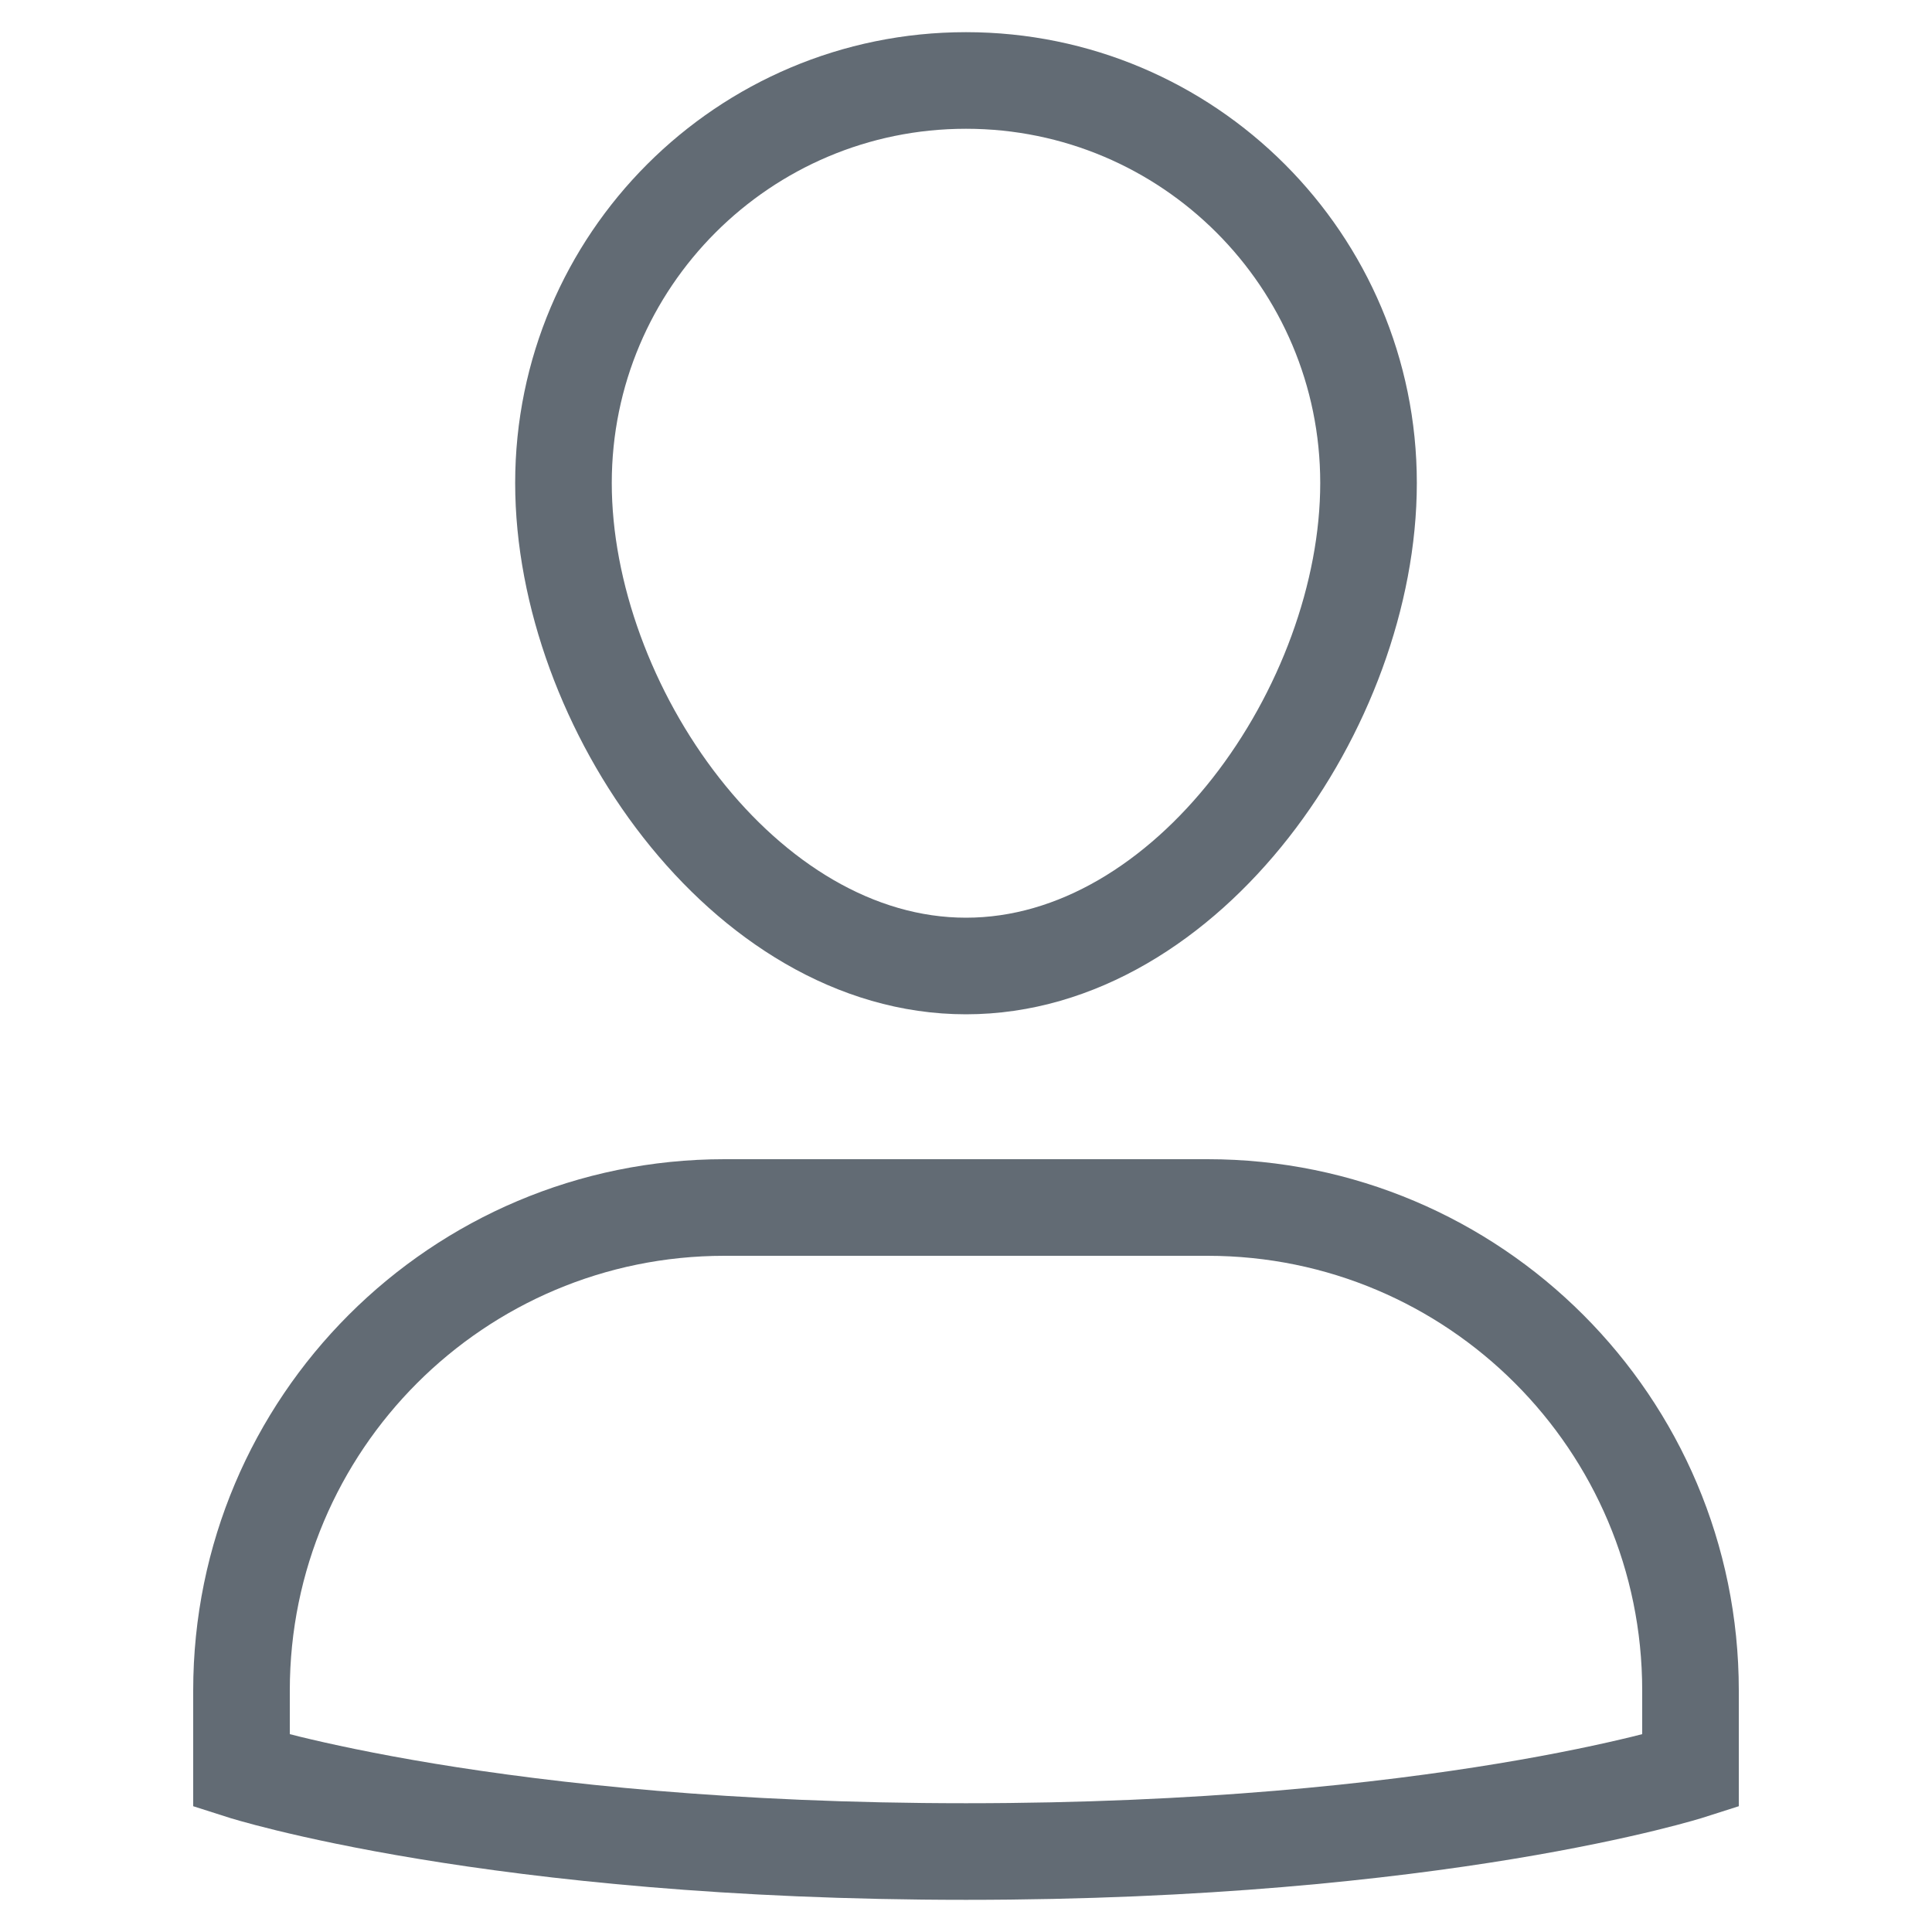 <svg width="20" height="20" viewBox="0 0 20 20" fill="none" xmlns="http://www.w3.org/2000/svg">
<path d="M12.5 12.5H7.5C4.738 12.5 2.5 14.738 2.5 17.5V18.333C2.5 18.333 5.104 19.167 10 19.167C14.896 19.167 17.5 18.333 17.5 18.333V17.5C17.5 14.738 15.262 12.5 12.5 12.5Z" stroke="#626B74" stroke-miterlimit="10" stroke-linecap="square"/>
<path d="M5.833 5C5.833 2.699 7.699 0.833 10 0.833C12.301 0.833 14.167 2.699 14.167 5C14.167 7.301 12.301 10 10 10C7.699 10 5.833 7.301 5.833 5Z" stroke="#626B74" stroke-miterlimit="10" stroke-linecap="square"/>
</svg>
